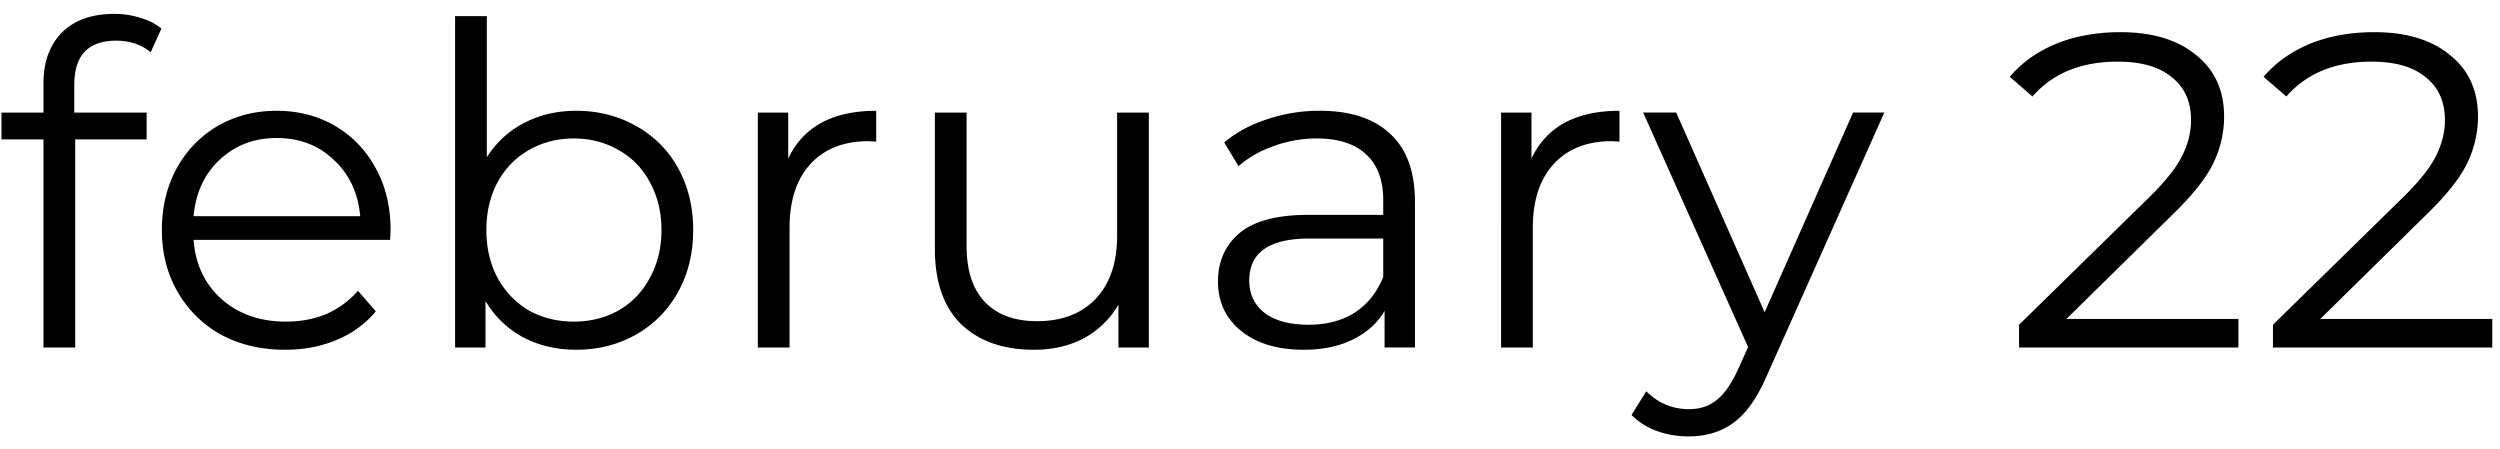 <svg width="167" height="30" fill="none" xmlns="http://www.w3.org/2000/svg"><path d="M7.738 2.717c-.915 0-1.612.249-2.089.745-.458.497-.686 1.234-.686 2.208v1.85h4.833v1.79H5.022v13.904H2.904V9.31H.099V7.52h2.805V5.58c0-1.431.407-2.565 1.223-3.4.836-.836 2.01-1.254 3.521-1.254.597 0 1.174.09 1.73.269.557.16 1.025.398 1.403.716l-.716 1.581c-.616-.517-1.392-.775-2.327-.775zM26.06 16.024H12.932c.12 1.63.746 2.954 1.88 3.968 1.134.995 2.566 1.492 4.296 1.492.974 0 1.87-.169 2.686-.507a6.042 6.042 0 002.118-1.552l1.194 1.373a6.704 6.704 0 01-2.626 1.91c-1.035.436-2.178.656-3.431.656-1.611 0-3.044-.339-4.297-1.015a7.551 7.551 0 01-2.894-2.864c-.697-1.213-1.044-2.585-1.044-4.118 0-1.532.328-2.904.984-4.117.676-1.213 1.59-2.159 2.745-2.835 1.173-.675 2.486-1.014 3.939-1.014 1.451 0 2.754.339 3.908 1.014 1.154.676 2.06 1.622 2.715 2.835.657 1.193.985 2.566.985 4.117l-.03.657zM18.482 9.22c-1.513 0-2.785.488-3.82 1.462-1.014.955-1.591 2.208-1.73 3.76h11.13c-.141-1.552-.727-2.805-1.761-3.76-1.015-.974-2.289-1.462-3.82-1.462zM38.487 7.4c1.473 0 2.805.339 3.998 1.014a7.048 7.048 0 012.805 2.805c.676 1.213 1.015 2.596 1.015 4.147 0 1.552-.339 2.935-1.015 4.148a7.248 7.248 0 01-2.804 2.834c-1.194.676-2.526 1.015-3.999 1.015-1.313 0-2.495-.28-3.55-.836-1.034-.556-1.87-1.362-2.506-2.417v3.103H30.4V1.076h2.119v9.428c.656-1.014 1.492-1.78 2.506-2.297 1.034-.538 2.189-.806 3.461-.806zm-.149 14.083c1.094 0 2.089-.25 2.984-.746a5.372 5.372 0 002.088-2.178c.518-.935.776-2 .776-3.193s-.258-2.257-.776-3.192a5.17 5.17 0 00-2.088-2.148c-.895-.518-1.89-.776-2.984-.776-1.114 0-2.118.258-3.013.776-.876.496-1.571 1.212-2.089 2.148-.497.935-.746 1.999-.746 3.192 0 1.194.25 2.258.746 3.193.518.935 1.213 1.66 2.089 2.178.895.497 1.899.746 3.013.746zm14.314-10.89c.497-1.055 1.233-1.85 2.208-2.387.994-.538 2.217-.806 3.67-.806v2.06l-.507-.03c-1.651 0-2.945.507-3.879 1.521-.935 1.015-1.402 2.437-1.402 4.267v7.996h-2.118V7.52h2.028v3.074zm24.09-3.074v15.694h-2.03V20.35a5.915 5.915 0 01-2.297 2.238c-.974.517-2.089.776-3.342.776-2.048 0-3.67-.567-4.863-1.701-1.174-1.153-1.76-2.835-1.76-5.043v-9.1h2.118v8.892c0 1.651.407 2.904 1.223 3.76.816.854 1.98 1.282 3.491 1.282 1.651 0 2.954-.497 3.909-1.492.954-1.014 1.432-2.417 1.432-4.207V7.52h2.118zm11.422-.12c2.049 0 3.62.519 4.714 1.552 1.094 1.015 1.641 2.526 1.641 4.536v9.726H92.49v-2.446c-.477.816-1.182 1.451-2.118 1.91-.914.457-2.01.686-3.282.686-1.75 0-3.143-.418-4.177-1.254-1.034-.835-1.552-1.939-1.552-3.311 0-1.333.478-2.407 1.433-3.223.974-.816 2.516-1.223 4.624-1.223h4.983v-.955c0-1.353-.377-2.376-1.134-3.073-.756-.716-1.86-1.074-3.312-1.074a8.17 8.17 0 00-2.864.507c-.914.318-1.7.765-2.357 1.343l-.955-1.582c.795-.675 1.75-1.193 2.864-1.551a10.896 10.896 0 013.521-.567zm-.746 14.293c1.194 0 2.219-.269 3.073-.806.855-.556 1.492-1.353 1.91-2.387v-2.566h-4.923c-2.685 0-4.028.936-4.028 2.805 0 .914.348 1.64 1.044 2.178.697.518 1.671.776 2.924.776zm14.884-11.1c.497-1.054 1.233-1.85 2.208-2.386.994-.538 2.217-.806 3.67-.806v2.06l-.507-.03c-1.651 0-2.945.507-3.879 1.521-.935 1.015-1.402 2.437-1.402 4.267v7.996h-2.119V7.52h2.029v3.074zm23.571-3.073l-7.847 17.574c-.637 1.473-1.372 2.517-2.208 3.133-.835.616-1.839.925-3.013.925-.756 0-1.462-.12-2.118-.358a4.583 4.583 0 01-1.701-1.074l.984-1.582c.796.796 1.75 1.194 2.865 1.194.716 0 1.323-.198 1.82-.597.517-.398.995-1.074 1.432-2.029l.686-1.521-7.011-15.665h2.208l5.907 13.337 5.908-13.337h2.088zm23.652 13.785v1.91h-14.65v-1.522l8.683-8.504c1.095-1.074 1.83-1.999 2.208-2.774.398-.796.596-1.592.596-2.387 0-1.234-.426-2.189-1.283-2.865-.835-.697-2.037-1.044-3.61-1.044-2.446 0-4.346.776-5.699 2.327l-1.521-1.313c.816-.954 1.85-1.69 3.103-2.208 1.274-.517 2.706-.775 4.296-.775 2.129 0 3.81.507 5.043 1.521 1.253.995 1.879 2.368 1.879 4.118a7.081 7.081 0 01-.716 3.103c-.477.995-1.381 2.138-2.715 3.431l-7.101 6.982h11.487zm16.959 0v1.91h-14.65v-1.522l8.683-8.504c1.094-1.074 1.829-1.999 2.208-2.774.397-.796.597-1.592.597-2.387 0-1.234-.428-2.189-1.283-2.865-.836-.697-2.04-1.044-3.611-1.044-2.446 0-4.347.776-5.698 2.327l-1.522-1.313c.814-.954 1.85-1.69 3.103-2.208 1.273-.517 2.705-.775 4.296-.775 2.128 0 3.809.507 5.043 1.521 1.253.995 1.88 2.368 1.88 4.118a7.095 7.095 0 01-.716 3.103c-.478.995-1.383 2.138-2.716 3.431l-7.101 6.982h11.487z" fill="#000"/></svg>